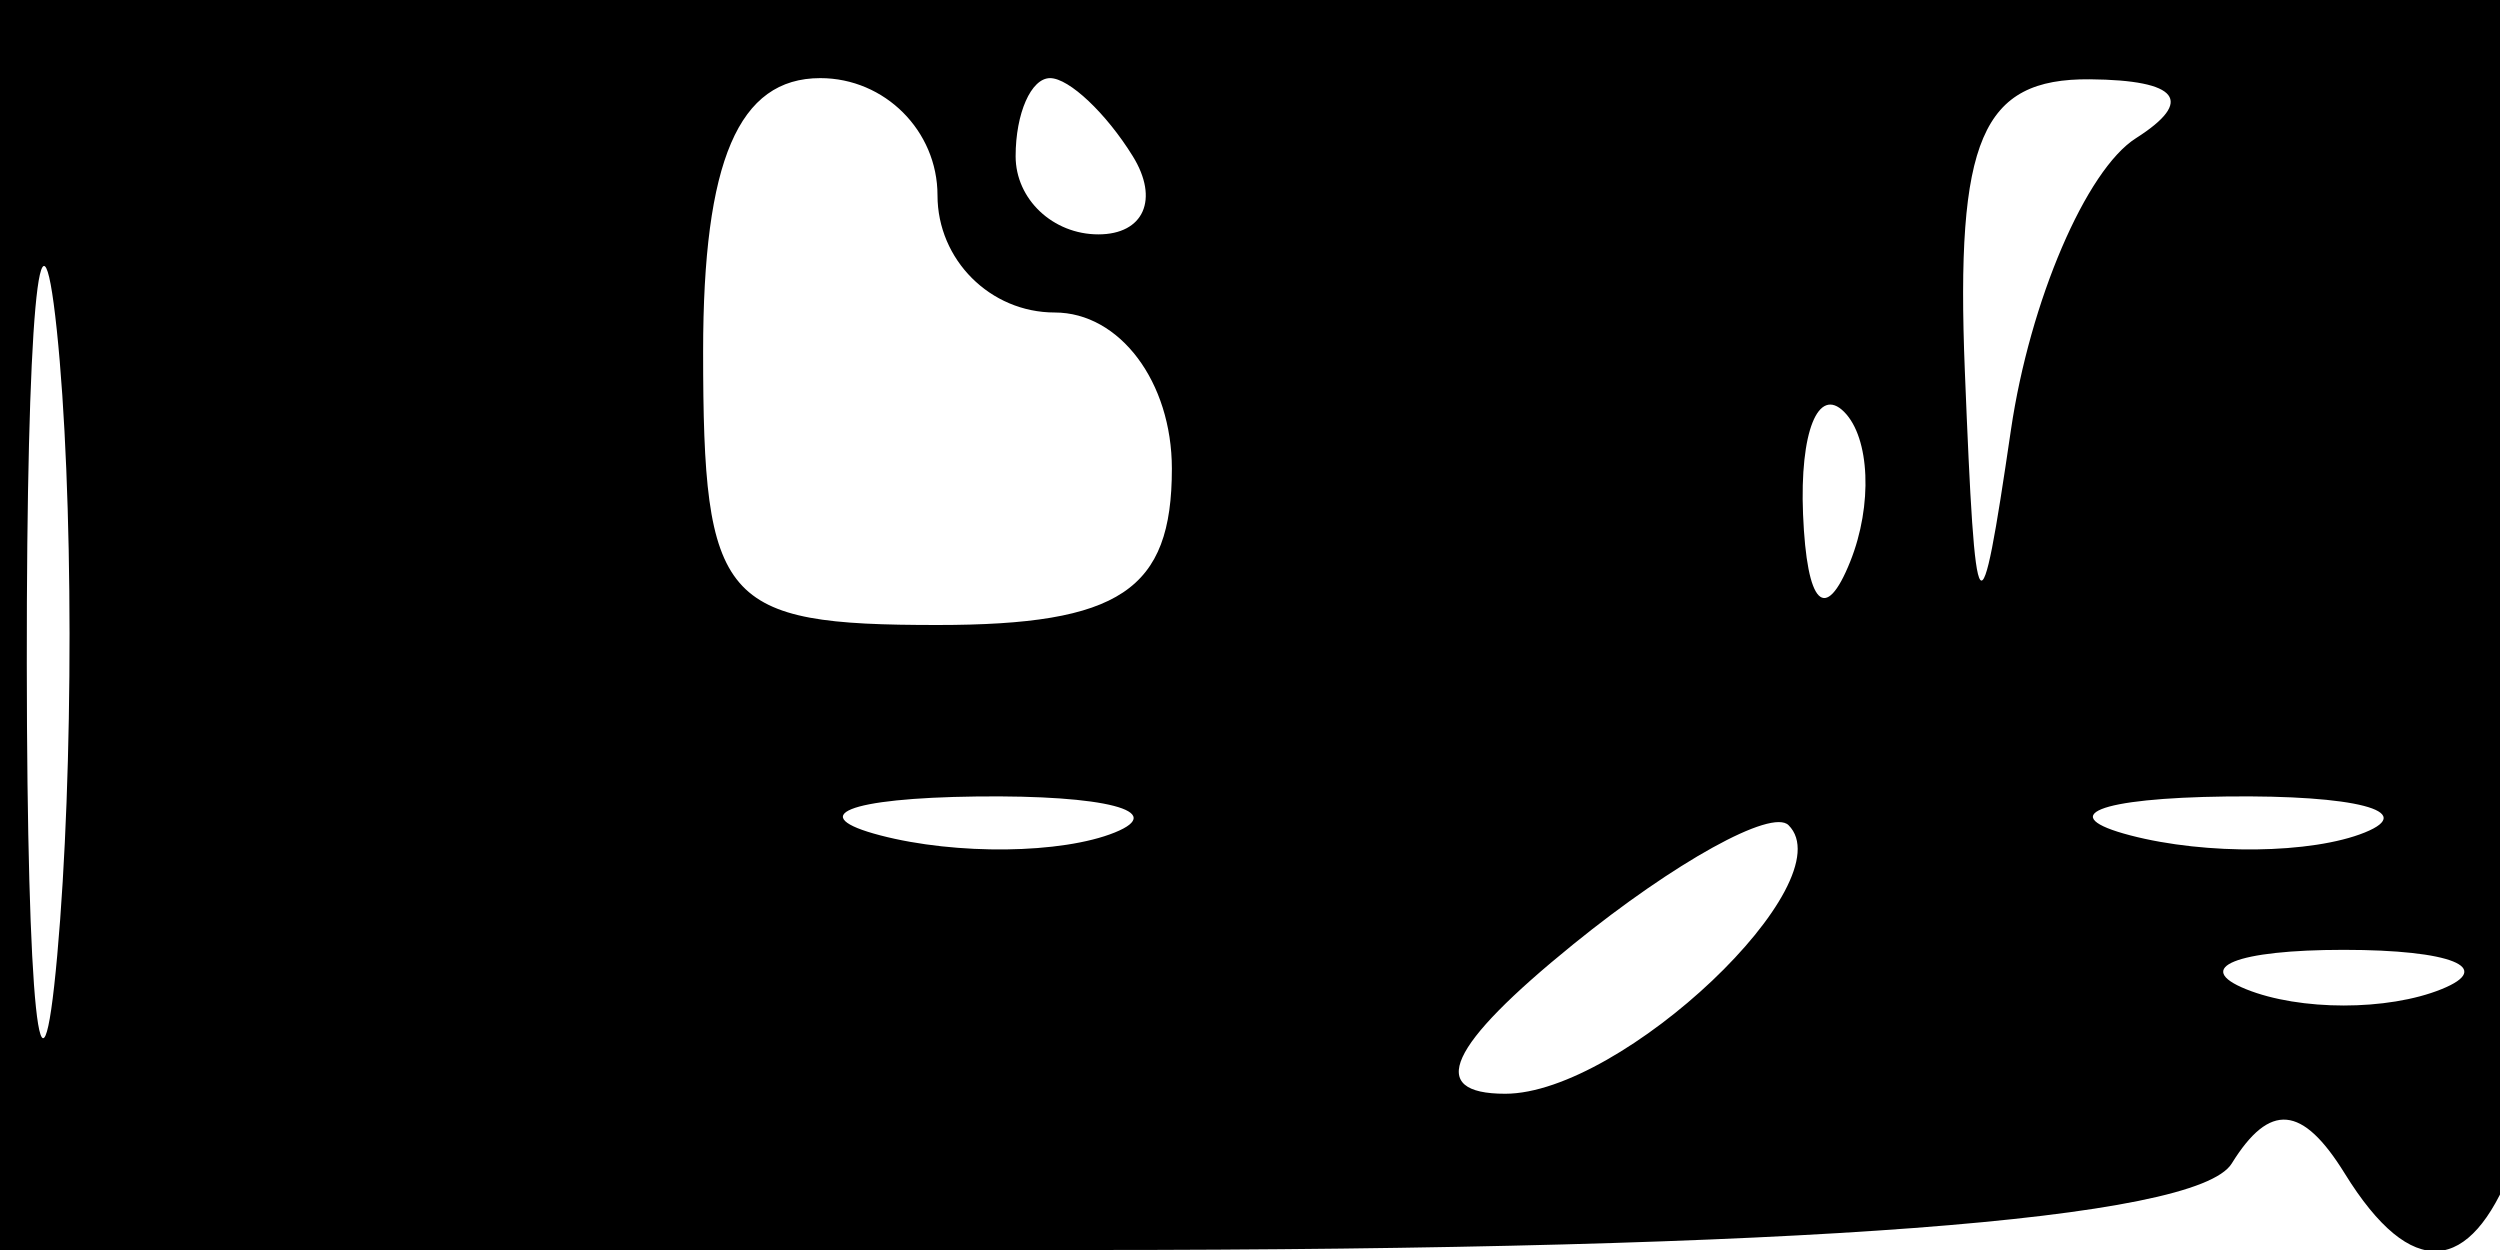 <svg xmlns="http://www.w3.org/2000/svg" width="32" height="16" viewBox="0 0 32 16" version="1.1">
	<path d="M 0 8 L 0 16 13.941 16 C 23.053 16, 28.119 15.617, 28.566 14.893 C 29.053 14.106, 29.470 14.143, 30.013 15.021 C 31.731 17.802, 33 14.582, 33 7.441 L 33 0 16.500 0 L 0 0 0 8 M 0.343 8.500 C 0.346 12.900, 0.522 14.576, 0.733 12.224 C 0.945 9.872, 0.942 6.272, 0.727 4.224 C 0.512 2.176, 0.339 4.100, 0.343 8.500 M 9 4.500 C 9 7.722, 9.238 8, 12 8 C 14.333 8, 15 7.556, 15 6 C 15 4.889, 14.333 4, 13.500 4 C 12.675 4, 12 3.325, 12 2.500 C 12 1.675, 11.325 1, 10.500 1 C 9.452 1, 9 2.056, 9 4.500 M 13 2 C 13 2.550, 13.477 3, 14.059 3 C 14.641 3, 14.840 2.550, 14.500 2 C 14.160 1.450, 13.684 1, 13.441 1 C 13.198 1, 13 1.450, 13 2 M 25.150 4.750 C 25.286 8.151, 25.341 8.221, 25.740 5.503 C 25.982 3.855, 26.702 2.174, 27.340 1.769 C 28.093 1.290, 27.886 1.025, 26.750 1.015 C 25.365 1.003, 25.031 1.783, 25.150 4.750 M 23.079 6.583 C 23.127 7.748, 23.364 7.985, 23.683 7.188 C 23.972 6.466, 23.936 5.603, 23.604 5.271 C 23.272 4.939, 23.036 5.529, 23.079 6.583 M 11.269 10.693 C 12.242 10.947, 13.592 10.930, 14.269 10.656 C 14.946 10.382, 14.150 10.175, 12.500 10.195 C 10.850 10.215, 10.296 10.439, 11.269 10.693 M 20.139 12.086 C 18.531 13.390, 18.253 14, 19.267 14 C 20.764 14, 23.624 11.288, 22.893 10.562 C 22.677 10.348, 21.438 11.033, 20.139 12.086 M 27.269 10.693 C 28.242 10.947, 29.592 10.930, 30.269 10.656 C 30.946 10.382, 30.150 10.175, 28.500 10.195 C 26.850 10.215, 26.296 10.439, 27.269 10.693 M 28.750 12.662 C 29.438 12.940, 30.563 12.940, 31.250 12.662 C 31.938 12.385, 31.375 12.158, 30 12.158 C 28.625 12.158, 28.063 12.385, 28.750 12.662" stroke="none" fill="black" fill-rule="evenodd"/>
</svg>